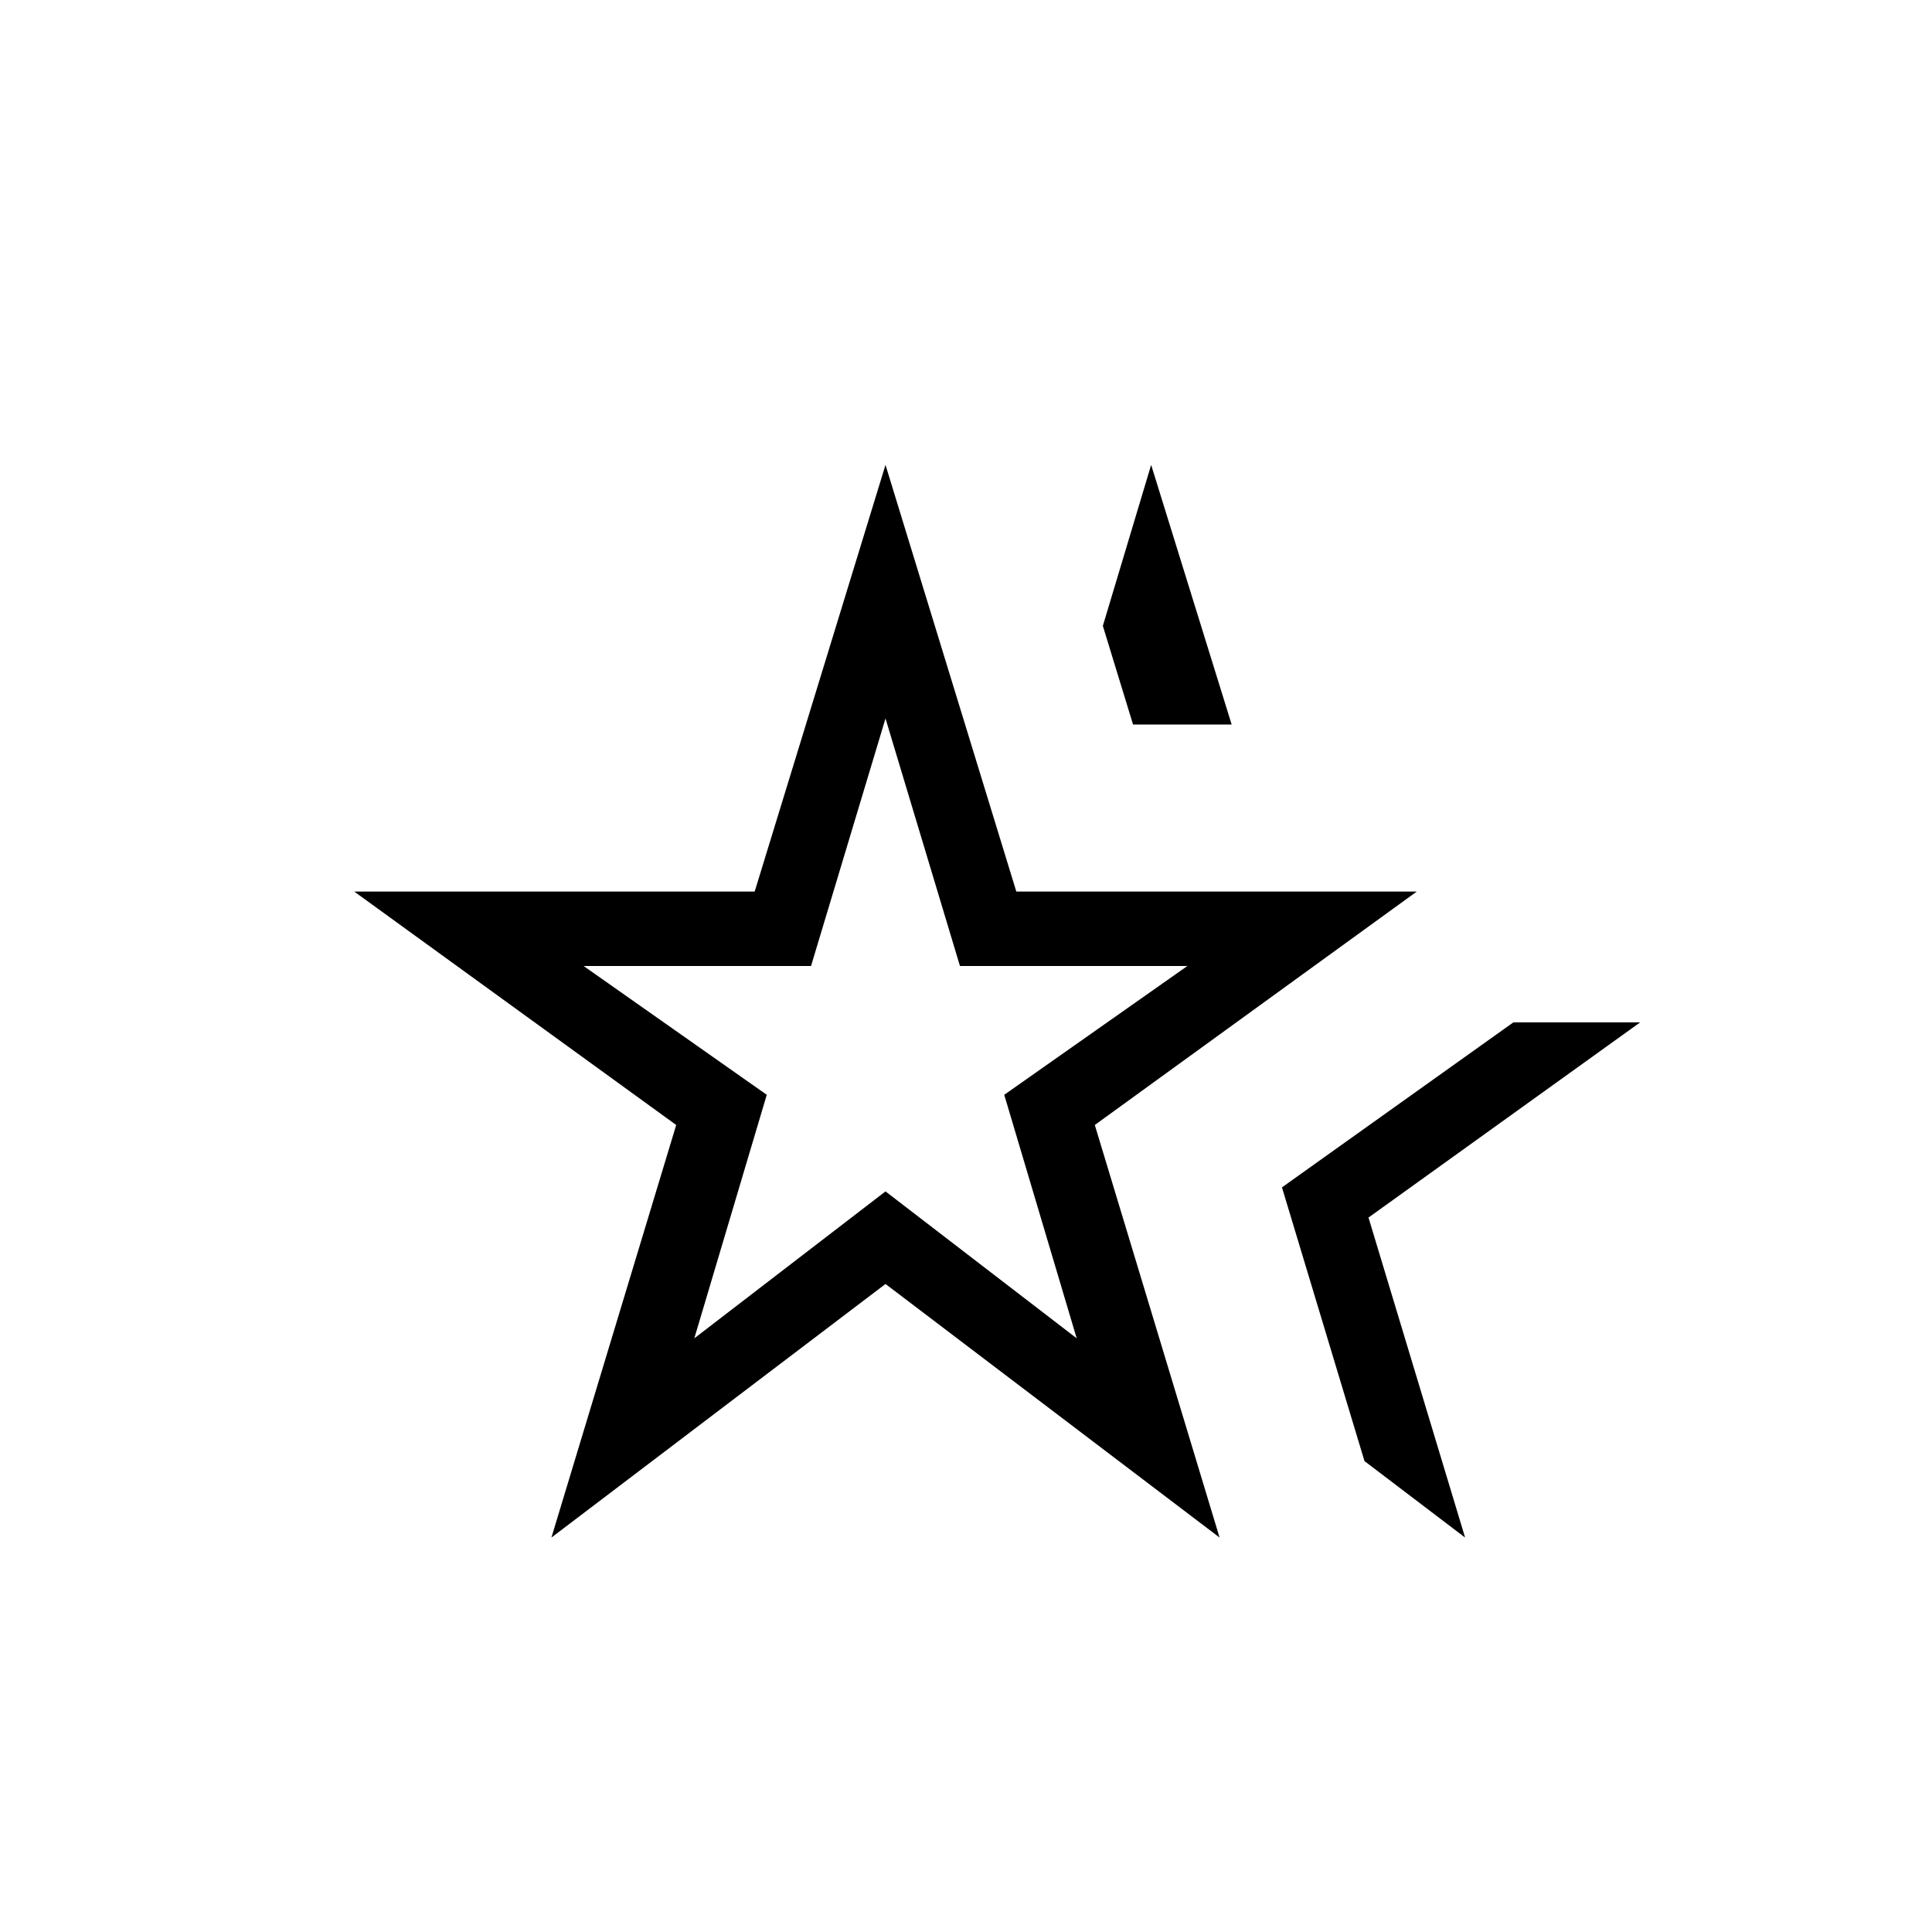 <svg xmlns="http://www.w3.org/2000/svg" height="24" width="24"><path d="M11 12.775ZM6.85 19.1 8.4 13.975 4.4 11.075H9.375L11 5.775L12.625 11.075H17.6L13.6 13.975L15.15 19.1L11 15.95ZM8.625 16.625 11 14.8 13.375 16.625 12.475 13.6 14.75 12H11.925L11 8.925L10.075 12H7.25L9.525 13.6ZM18.2 19.1 16.95 18.15 15.925 14.75 18.8 12.7H20.375L17 15.125ZM14.075 9 13.7 7.775 14.3 5.775 15.3 9Z"/></svg>